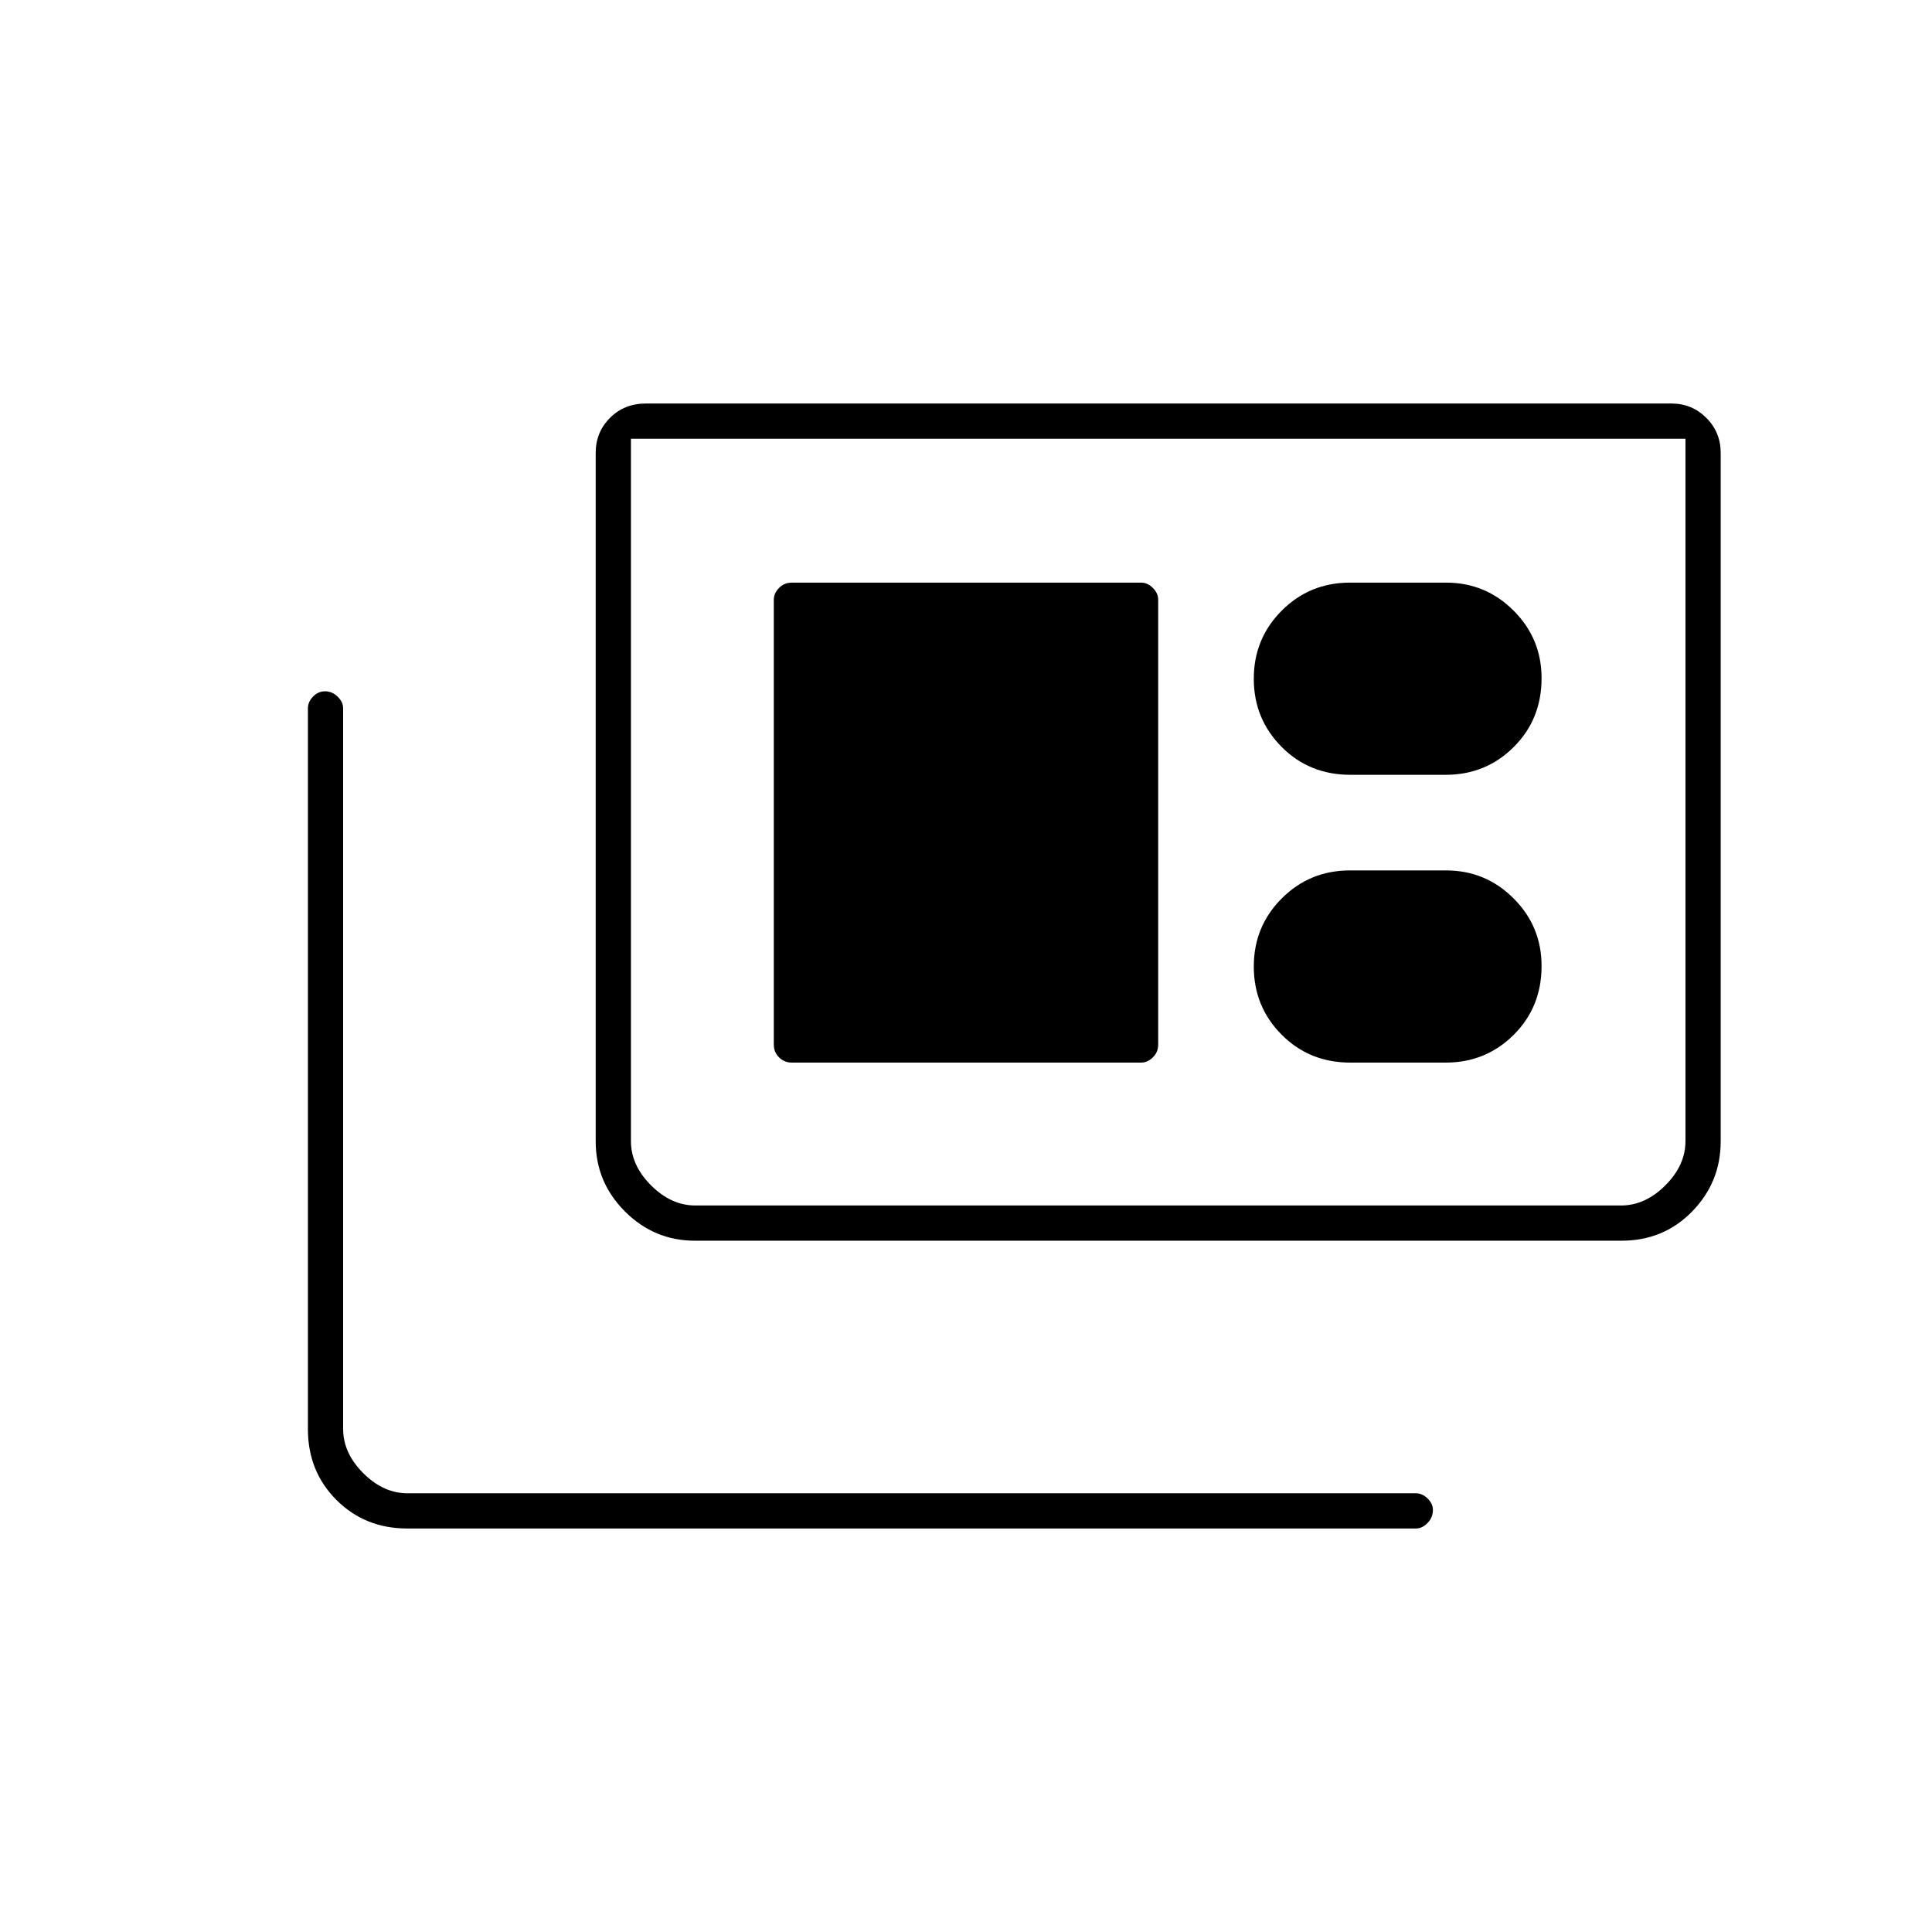 <svg xmlns="http://www.w3.org/2000/svg" height="20" viewBox="0 -960 960 960" width="20"><path d="M202.33-200.5q-20.97 0-35.15-14.18T153-249.85V-608q0-3.22 2.54-5.86t6-2.64q3.46 0 6.21 2.64t2.75 5.86v358q0 12 10 22t22 10h501q3.22 0 5.86 2.58 2.64 2.57 2.64 5.71 0 3.71-2.64 6.46t-5.86 2.75H202.33Zm142.95-143q-20.22 0-34.75-14.53Q296-372.56 296-392.85V-735q0-10.22 7.1-17.36 7.1-7.14 17.9-7.14h509.5q10.22 0 17.36 7.14Q855-745.22 855-735v342.15q0 20.29-14.18 34.82-14.18 14.53-35.1 14.53H345.28Zm.22-17.5h460q12 0 22-10t10-22v-349h-524v349q0 12 10 22t22 10Zm48-71H567q3.22 0 5.86-2.6t2.64-6.4v-221q0-3.22-2.64-5.86T567-670.5H393.5q-3.8 0-6.4 2.64-2.6 2.64-2.6 5.86v221q0 3.8 2.6 6.4 2.6 2.6 6.4 2.6Zm277.5 0h47.33q19.97 0 33.82-13.8Q766-459.6 766-480q0-19.69-13.91-33.59-13.9-13.91-33.59-13.91h-47.67q-20.04 0-33.93 13.91-13.9 13.9-13.9 33.84 0 19.94 13.8 33.84Q650.6-432 671-432Zm0-143h47.33q19.97 0 33.82-13.8Q766-602.6 766-623q0-19.69-13.91-33.59-13.9-13.91-33.59-13.91h-47.67q-20.04 0-33.93 13.91-13.9 13.9-13.9 33.84 0 19.94 13.8 33.84Q650.6-575 671-575ZM313.5-361v-381 381Z"/></svg>